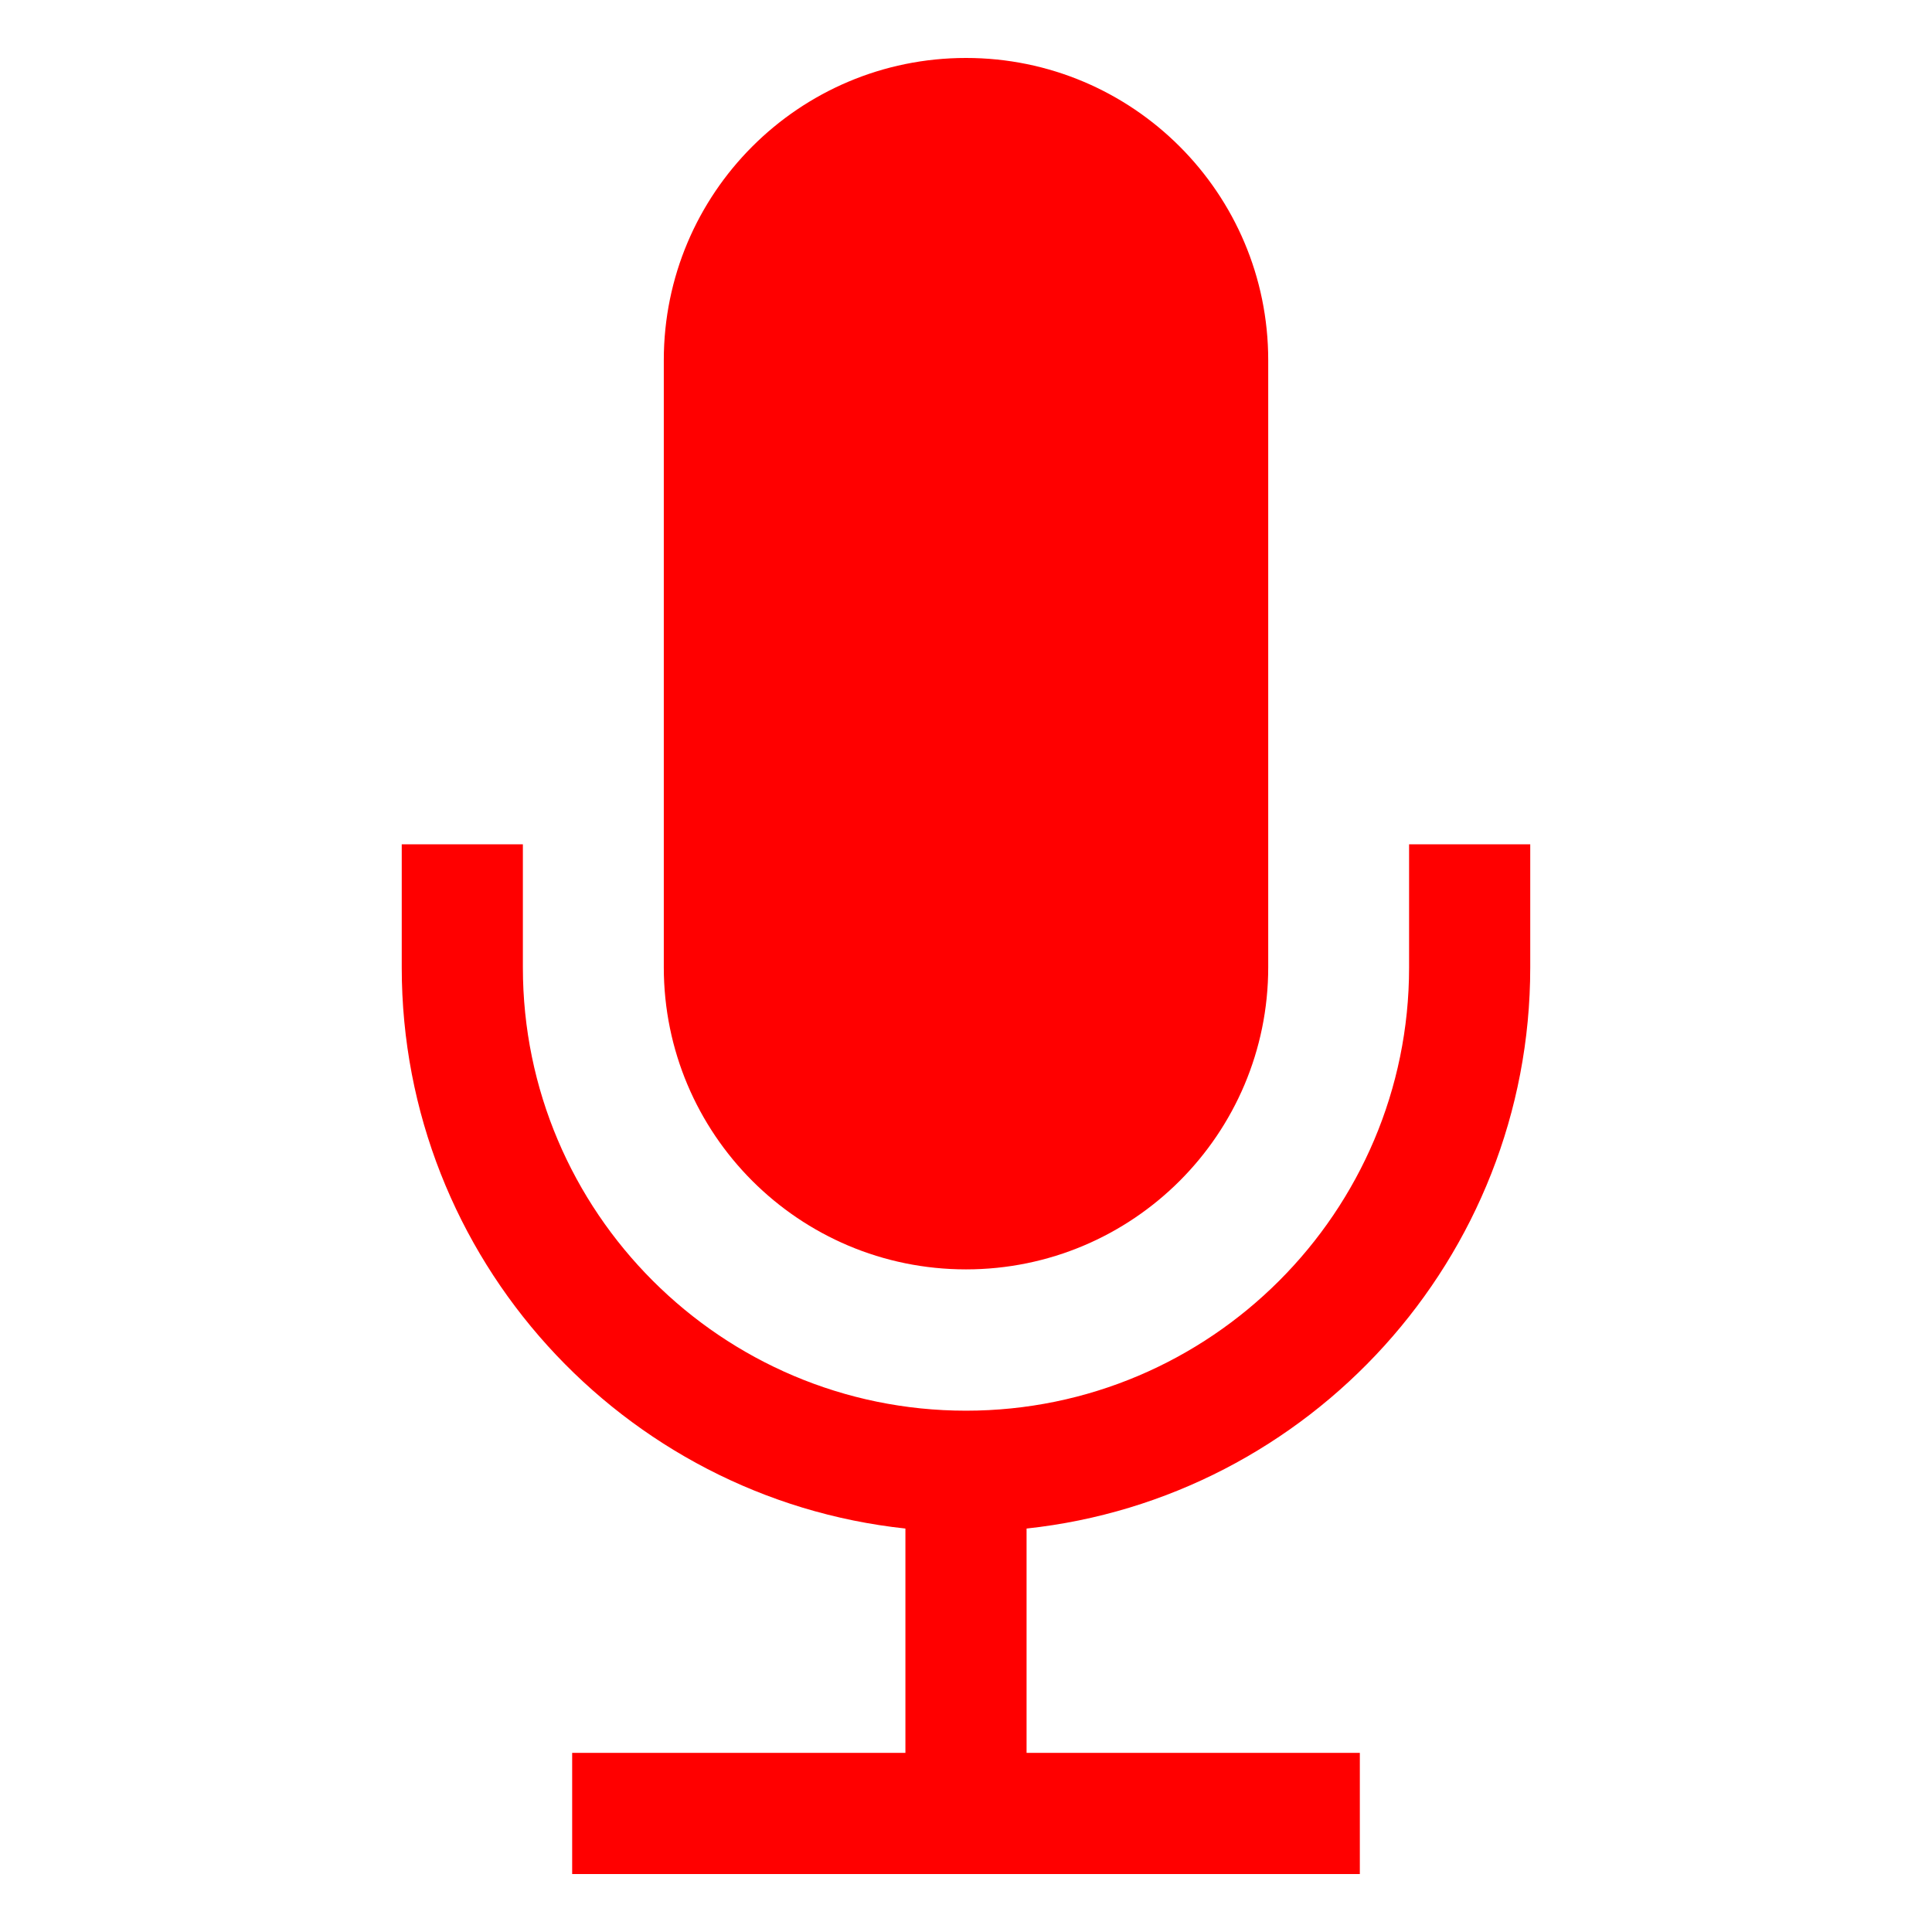 <svg xmlns="http://www.w3.org/2000/svg" xmlns:xlink="http://www.w3.org/1999/xlink" x="0" y="0" enable-background="new -20.794 -3 100 100" overflow="visible" version="1.1" viewBox="-20.794 -3 100 100" xml:space="preserve"><path fill="red" d="M29.206,62.703c8.638,0,15.643-7.002,15.643-15.642V15.642C44.848,7.005,37.843,0,29.206,0 c-8.64,0-15.642,7.005-15.642,15.642v31.419C13.563,55.701,20.565,62.703,29.206,62.703z"/><path fill="red" d="M52.14,40.702v6.38c0,12.648-10.287,22.935-22.935,22.935c-12.648,0-22.935-10.287-22.935-22.935v-6.38H0 v6.38c0,15.045,11.435,27.465,26.07,29.035v11.612H8.821V94h40.77v-6.271H32.341V76.117c14.635-1.569,26.07-13.989,26.07-29.035 v-6.38H52.14z"/></svg>